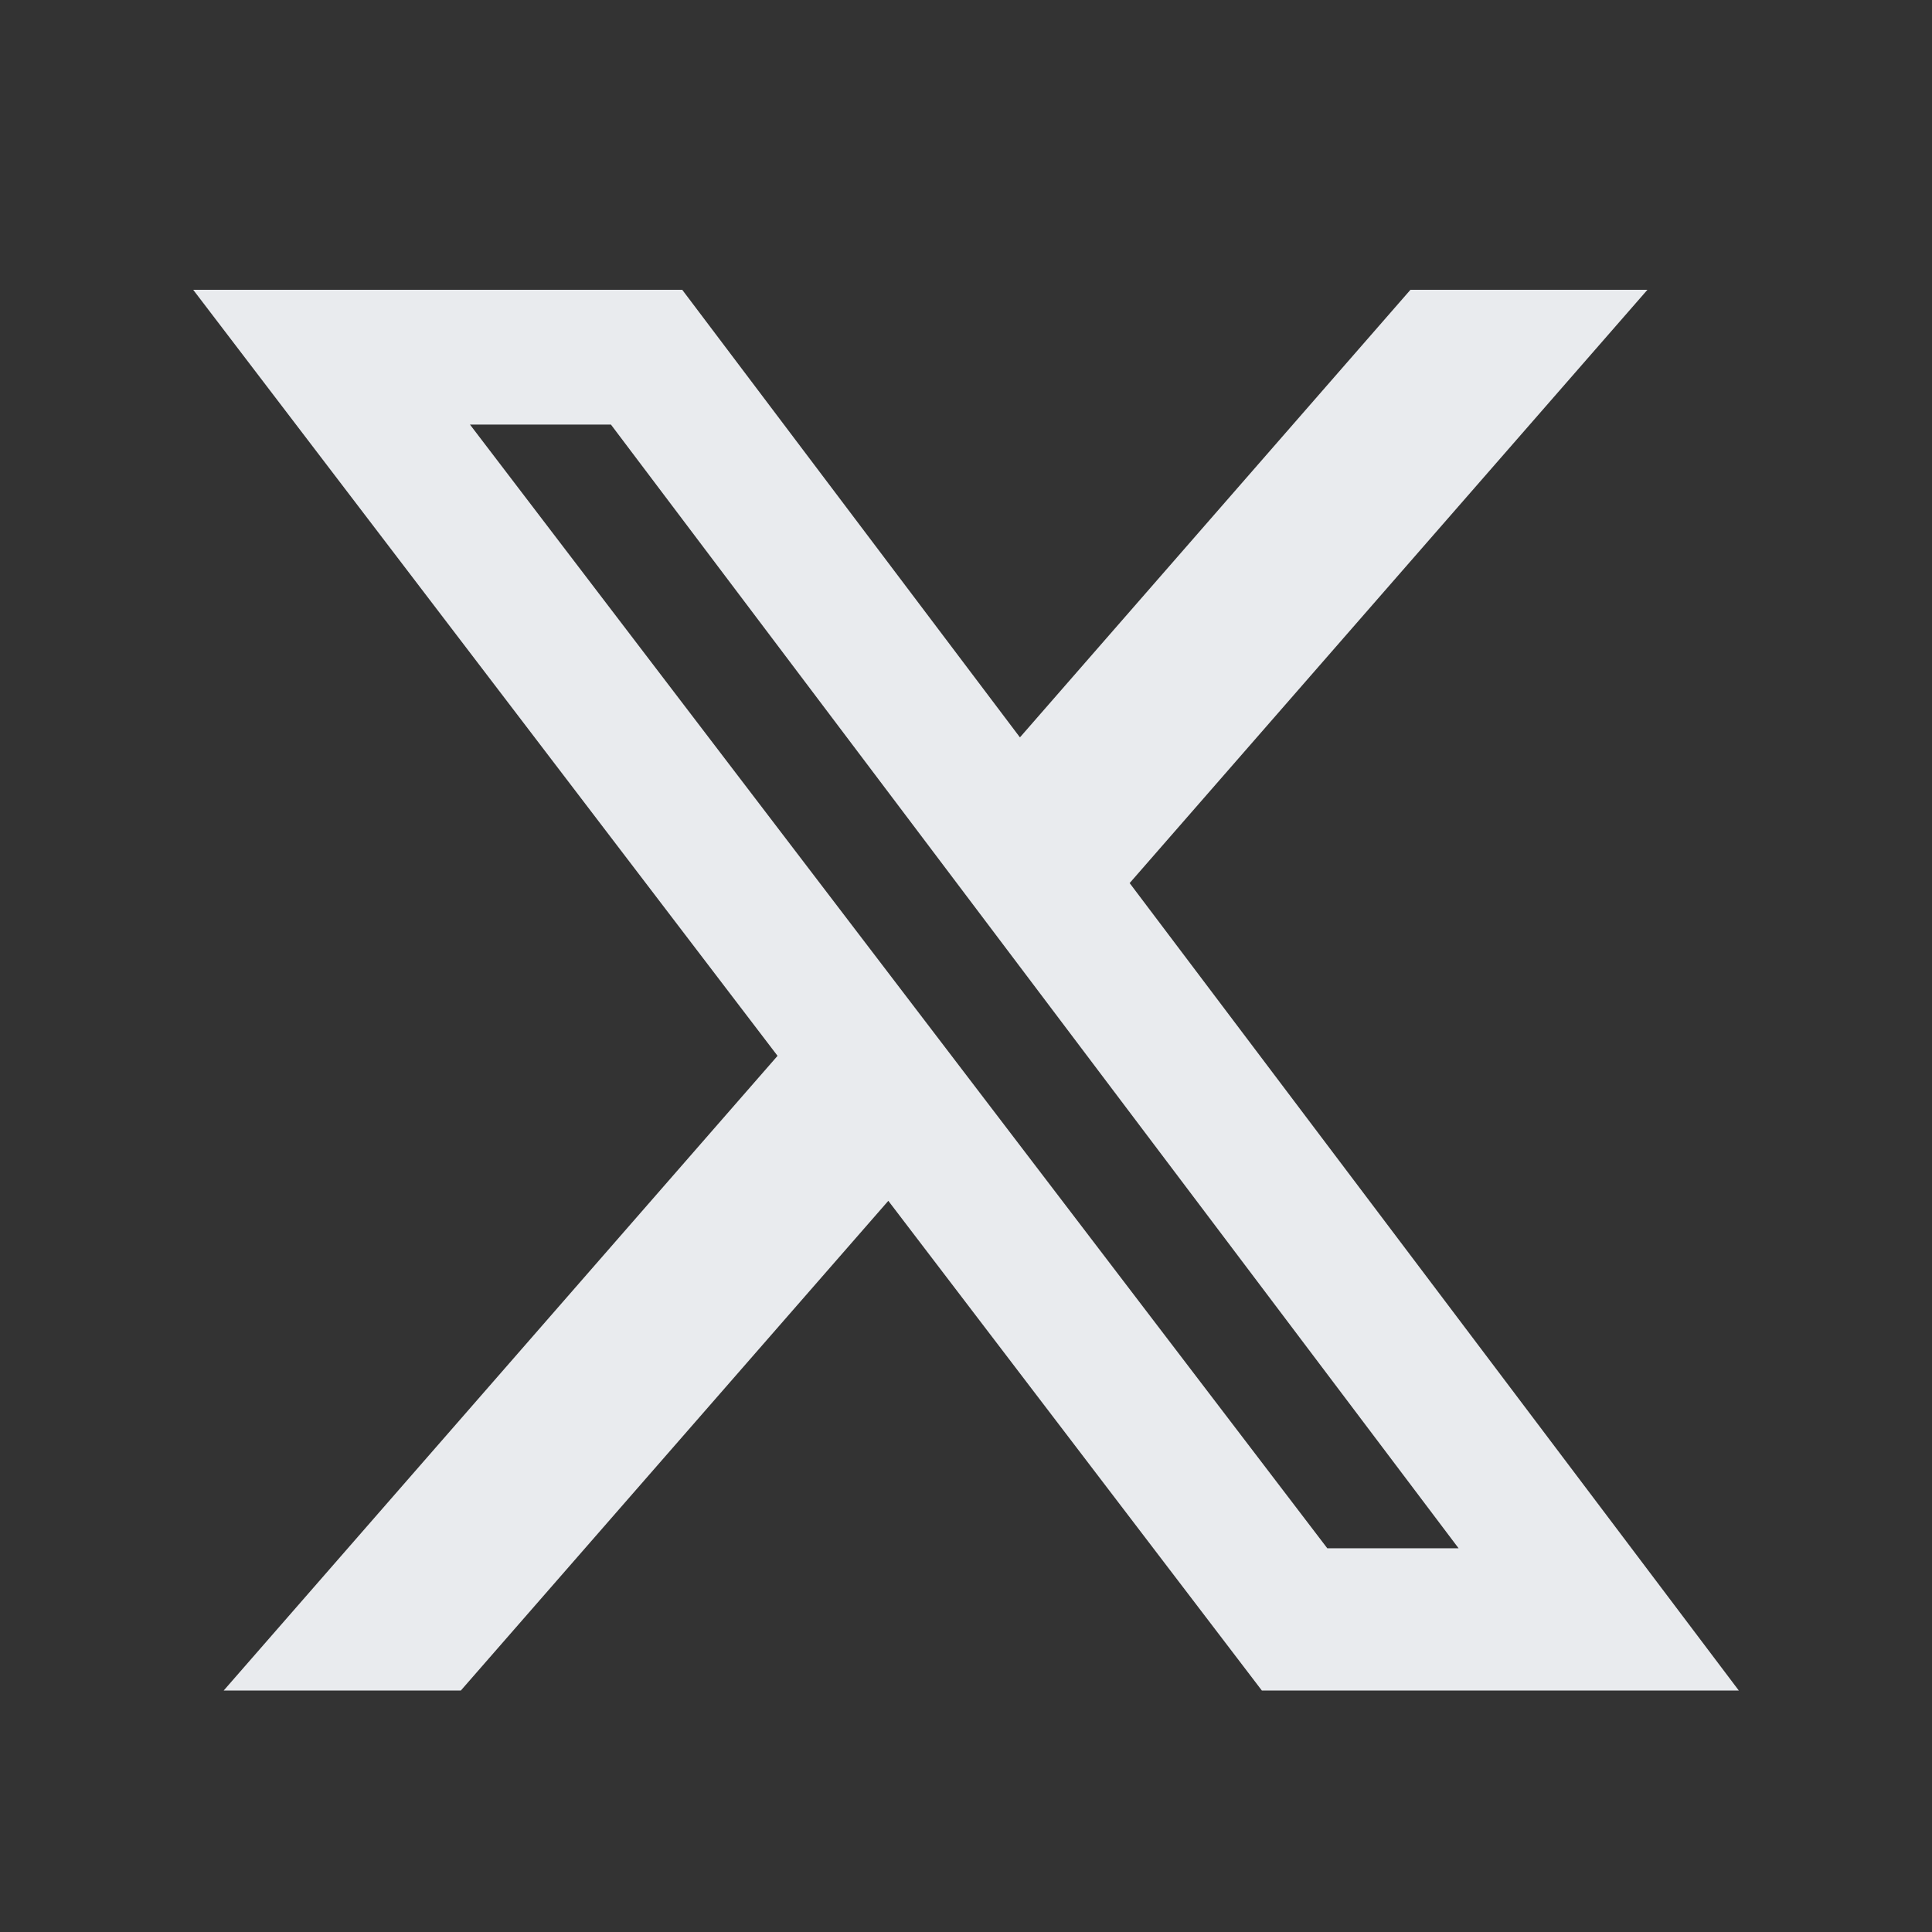<svg width="24" height="24" viewBox="0 0 24 24" fill="none" xmlns="http://www.w3.org/2000/svg">
<rect x="0" y="0" width="24" height="24" fill="#333333" stroke="none"/>
<path d="M17.521 3.6H20.465L14.033 10.97L21.6 21H15.675L11.035 14.917L5.725 21H2.779L9.659 13.116L2.4 3.6H8.475L12.67 9.16L17.521 3.6ZM16.488 19.233H18.119L7.589 5.274H5.838L16.488 19.233Z" fill="#E9EBEE"/>
</svg>
